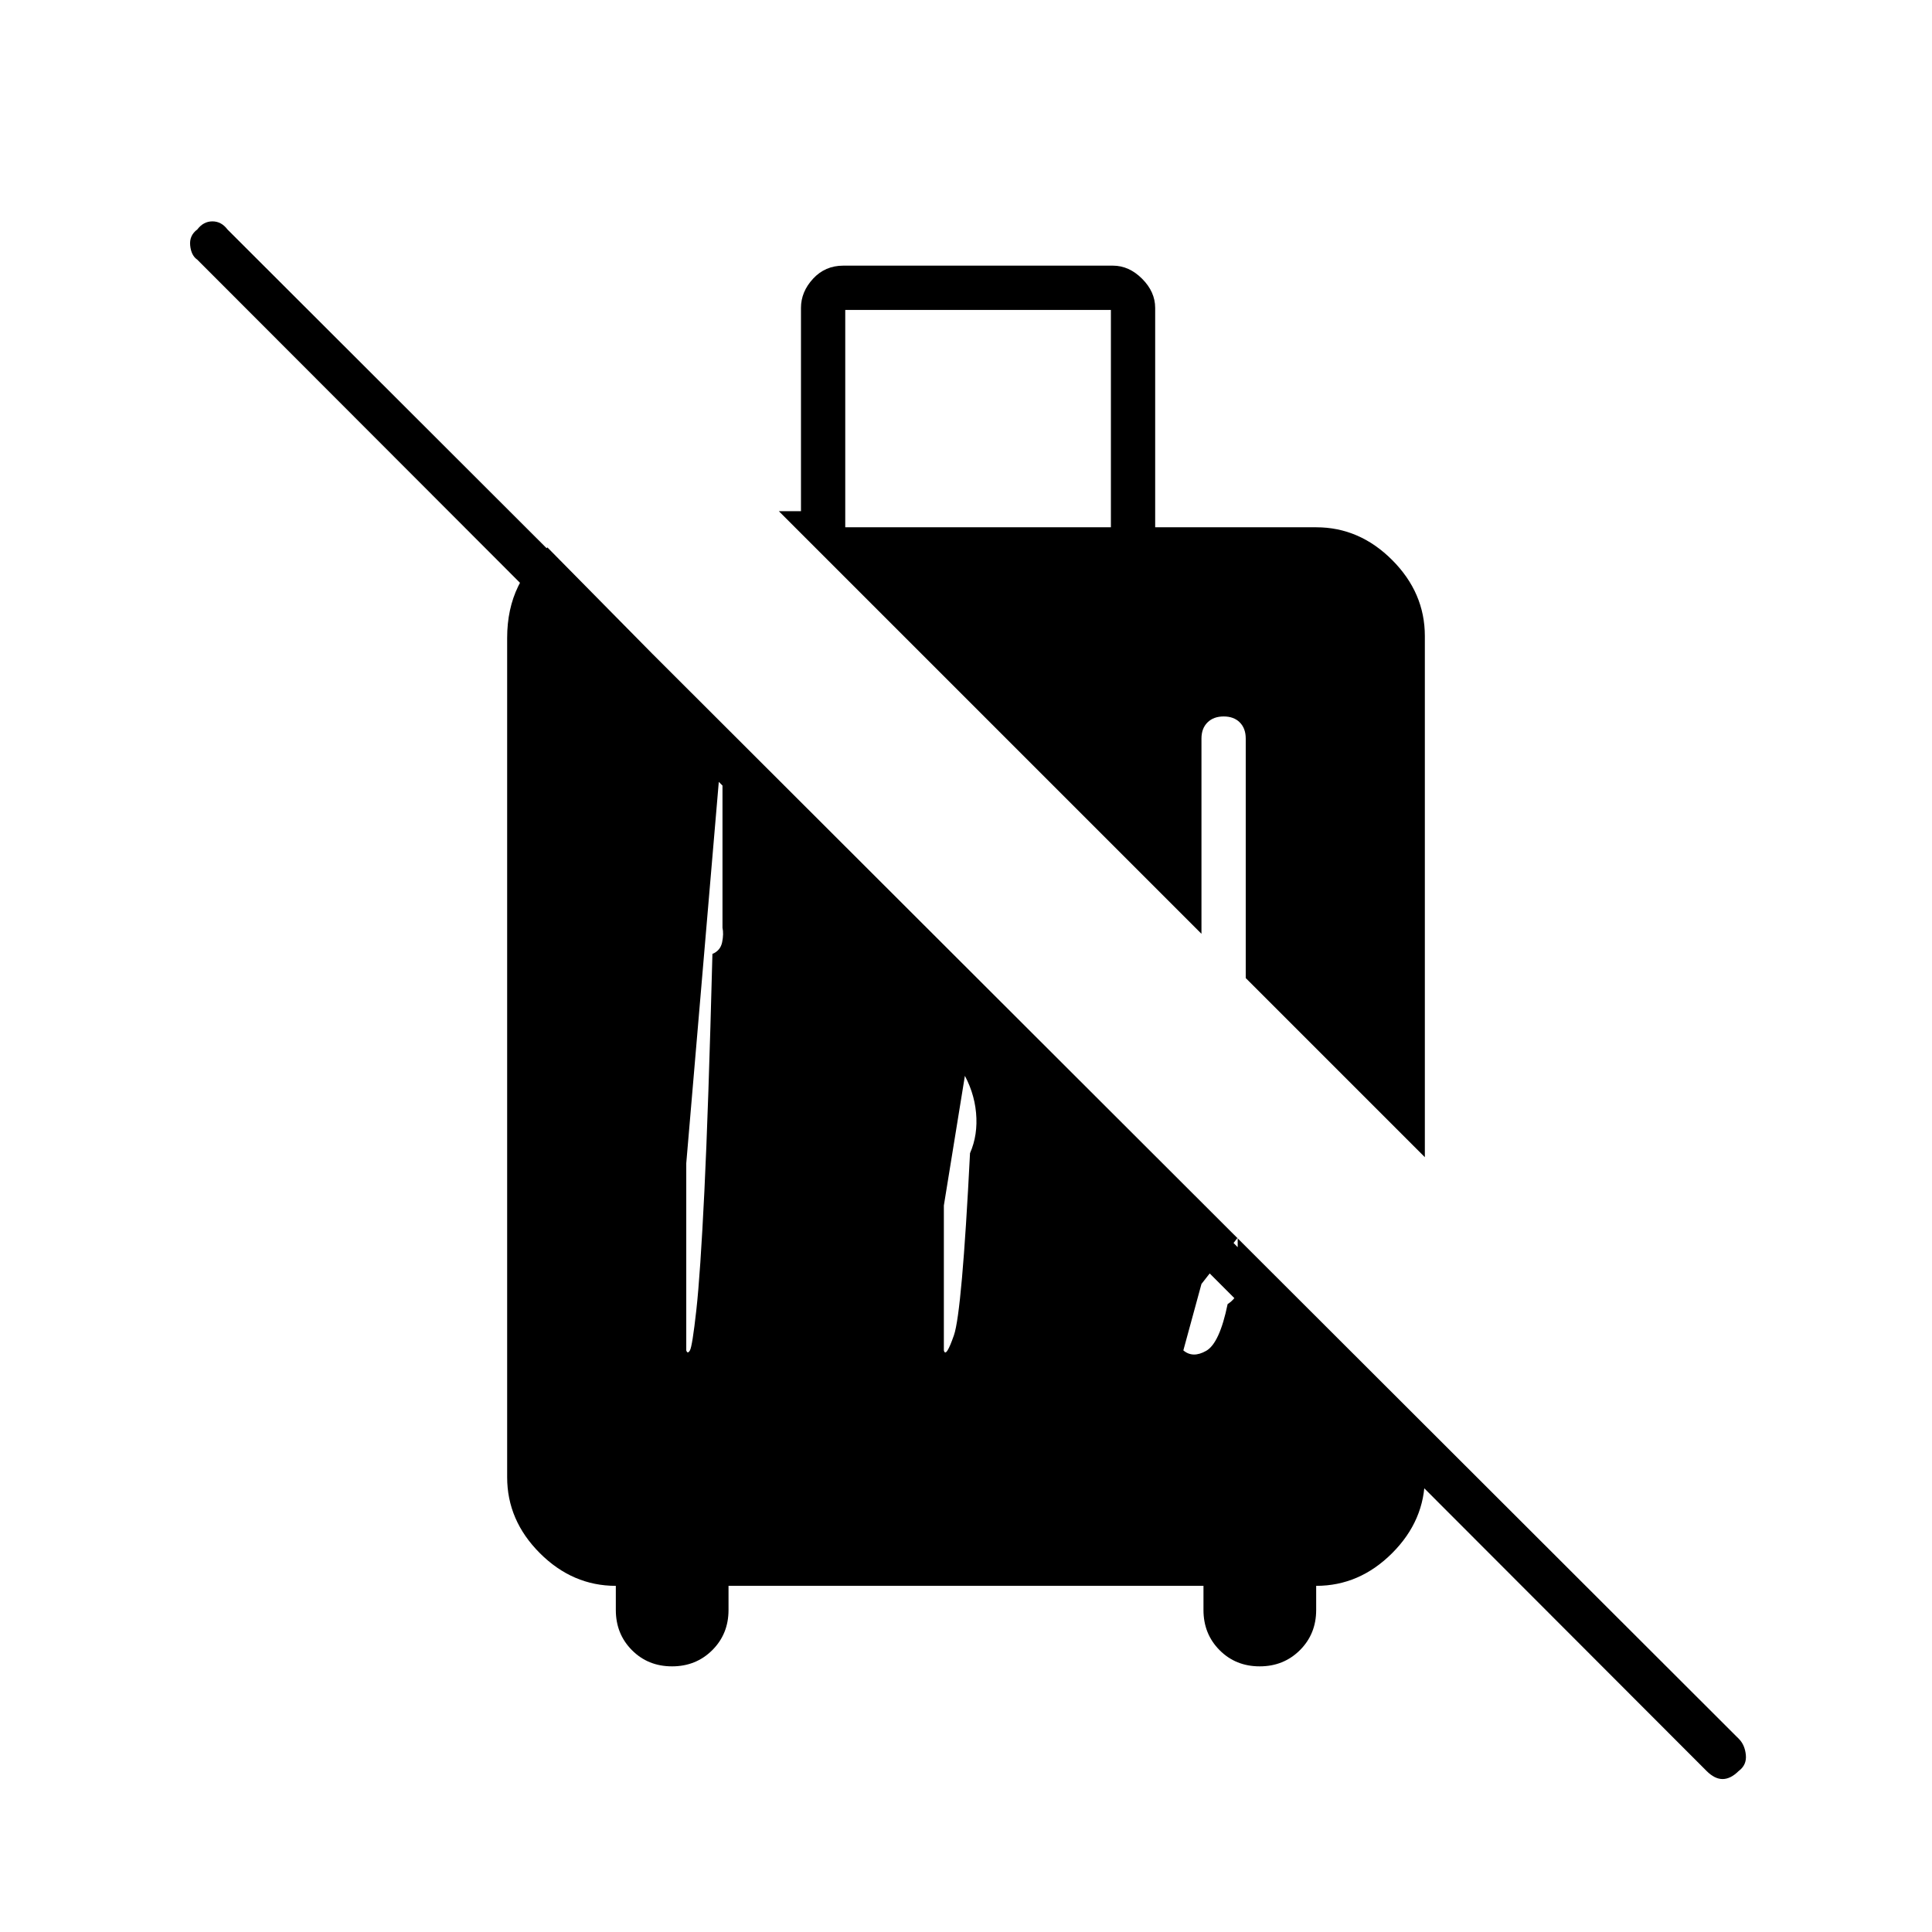 <svg xmlns="http://www.w3.org/2000/svg" width="48" height="48" viewBox="0 -960 960 960"><path d="M420-698h132v-108H420v108Zm-86.07 566Q322-132 314-140.05T306-160v-12q-21.5 0-37.75-16.25T252-226v-417q0-14.4 5.5-25.7Q263-680 272-688l436 442v20q0 21.5-16.25 37.75T654-172v12q0 11.9-8.07 19.95-8.07 8.05-20 8.05T606-140.05q-8-8.05-8-19.95v-12H362v12q0 11.9-8.07 19.95-8.07 8.05-20 8.05ZM341-382v93q.647 2 1.824 0Q344-291 346-309t4-59q2-41 4-118 4-1.667 4.833-5.833.834-4.167.167-7.167v-94l-18 211Zm128 21v72q1 4 5-7.5t8-90.5q4-9.098 3-20.049Q484-418 478-428l9-44-18 111Zm128 39-9 33q4.714 4 11.357.217Q606-292.565 610-312q4-2.575 5.5-6.888Q617-323.2 615-329v-16l-18 23ZM848-80 98-831q-3-2.067-3.5-7.033Q94-843 98.053-846q3.052-4 7.5-4 4.447 0 7.447 4L864-96q3 3 3.5 8t-3.553 8q-4.052 4-8 4Q852-76 848-80ZM708-385l-89-89v-119q0-5.067-2.953-8.033-2.954-2.967-8-2.967-5.047 0-8.047 2.967-3 2.966-3 8.033v97L387-706h11v-101q0-8 6-14.5t15-6.5h134q8 0 14.5 6.5T574-807v109h80q21.5 0 37.75 16.265Q708-665.471 708-643.951V-385Z"/></svg>